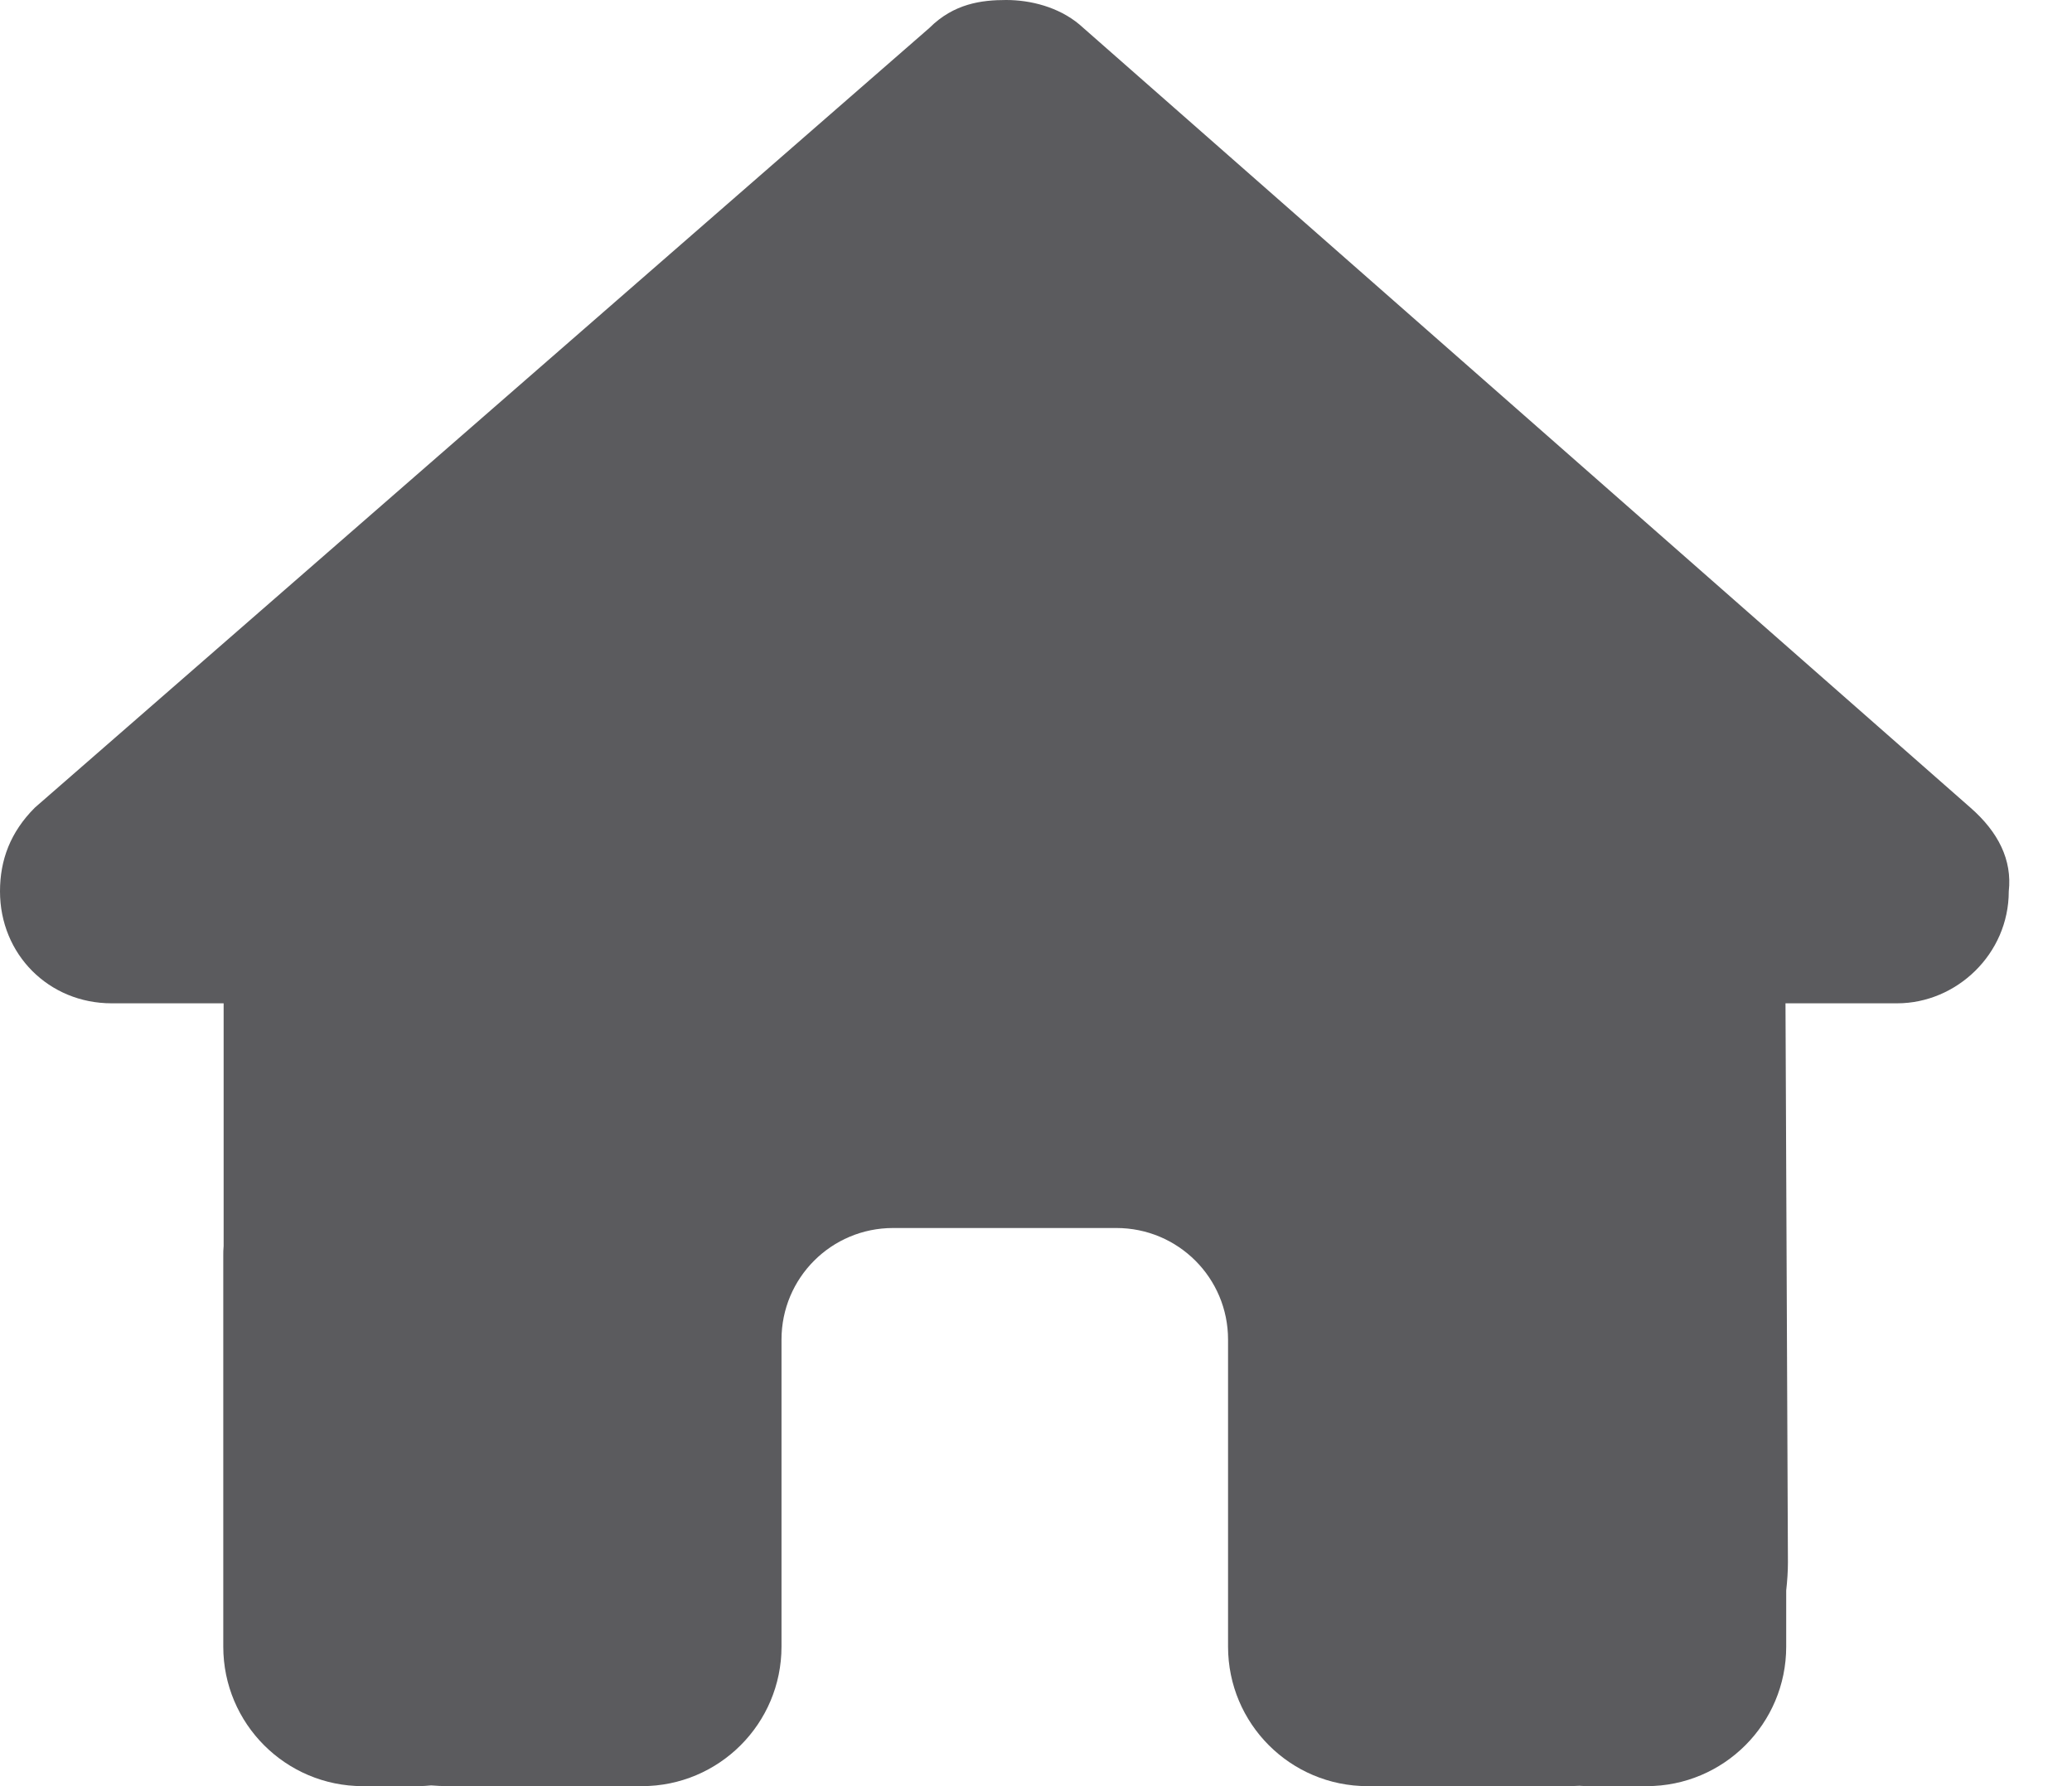 <svg width="29" height="25" viewBox="0 0 29 25" fill="none" xmlns="http://www.w3.org/2000/svg">
<path d="M28.115 12.476C28.115 13.354 27.383 14.043 26.553 14.043H24.99L25.024 21.865C25.024 21.997 25.015 22.129 25 22.261V23.047C25 24.126 24.126 25 23.047 25H22.266C22.212 25 22.158 25 22.105 24.995C22.036 25 21.968 25 21.899 25H20.312H19.141C18.061 25 17.188 24.126 17.188 23.047V21.875V18.75C17.188 17.886 16.489 17.188 15.625 17.188H12.5C11.636 17.188 10.938 17.886 10.938 18.75V21.875V23.047C10.938 24.126 10.063 25 8.984 25H7.812H6.255C6.182 25 6.108 24.995 6.035 24.99C5.977 24.995 5.918 25 5.859 25H5.078C3.999 25 3.125 24.126 3.125 23.047V17.578C3.125 17.534 3.125 17.485 3.13 17.441V14.043H1.562C0.684 14.043 0 13.359 0 12.476C0 12.036 0.146 11.646 0.488 11.304L13.008 0.391C13.35 0.049 13.74 0 14.082 0C14.424 0 14.815 0.098 15.107 0.342L27.578 11.304C27.969 11.646 28.164 12.036 28.115 12.476Z" fill="#5B5B5E"/>
</svg>
